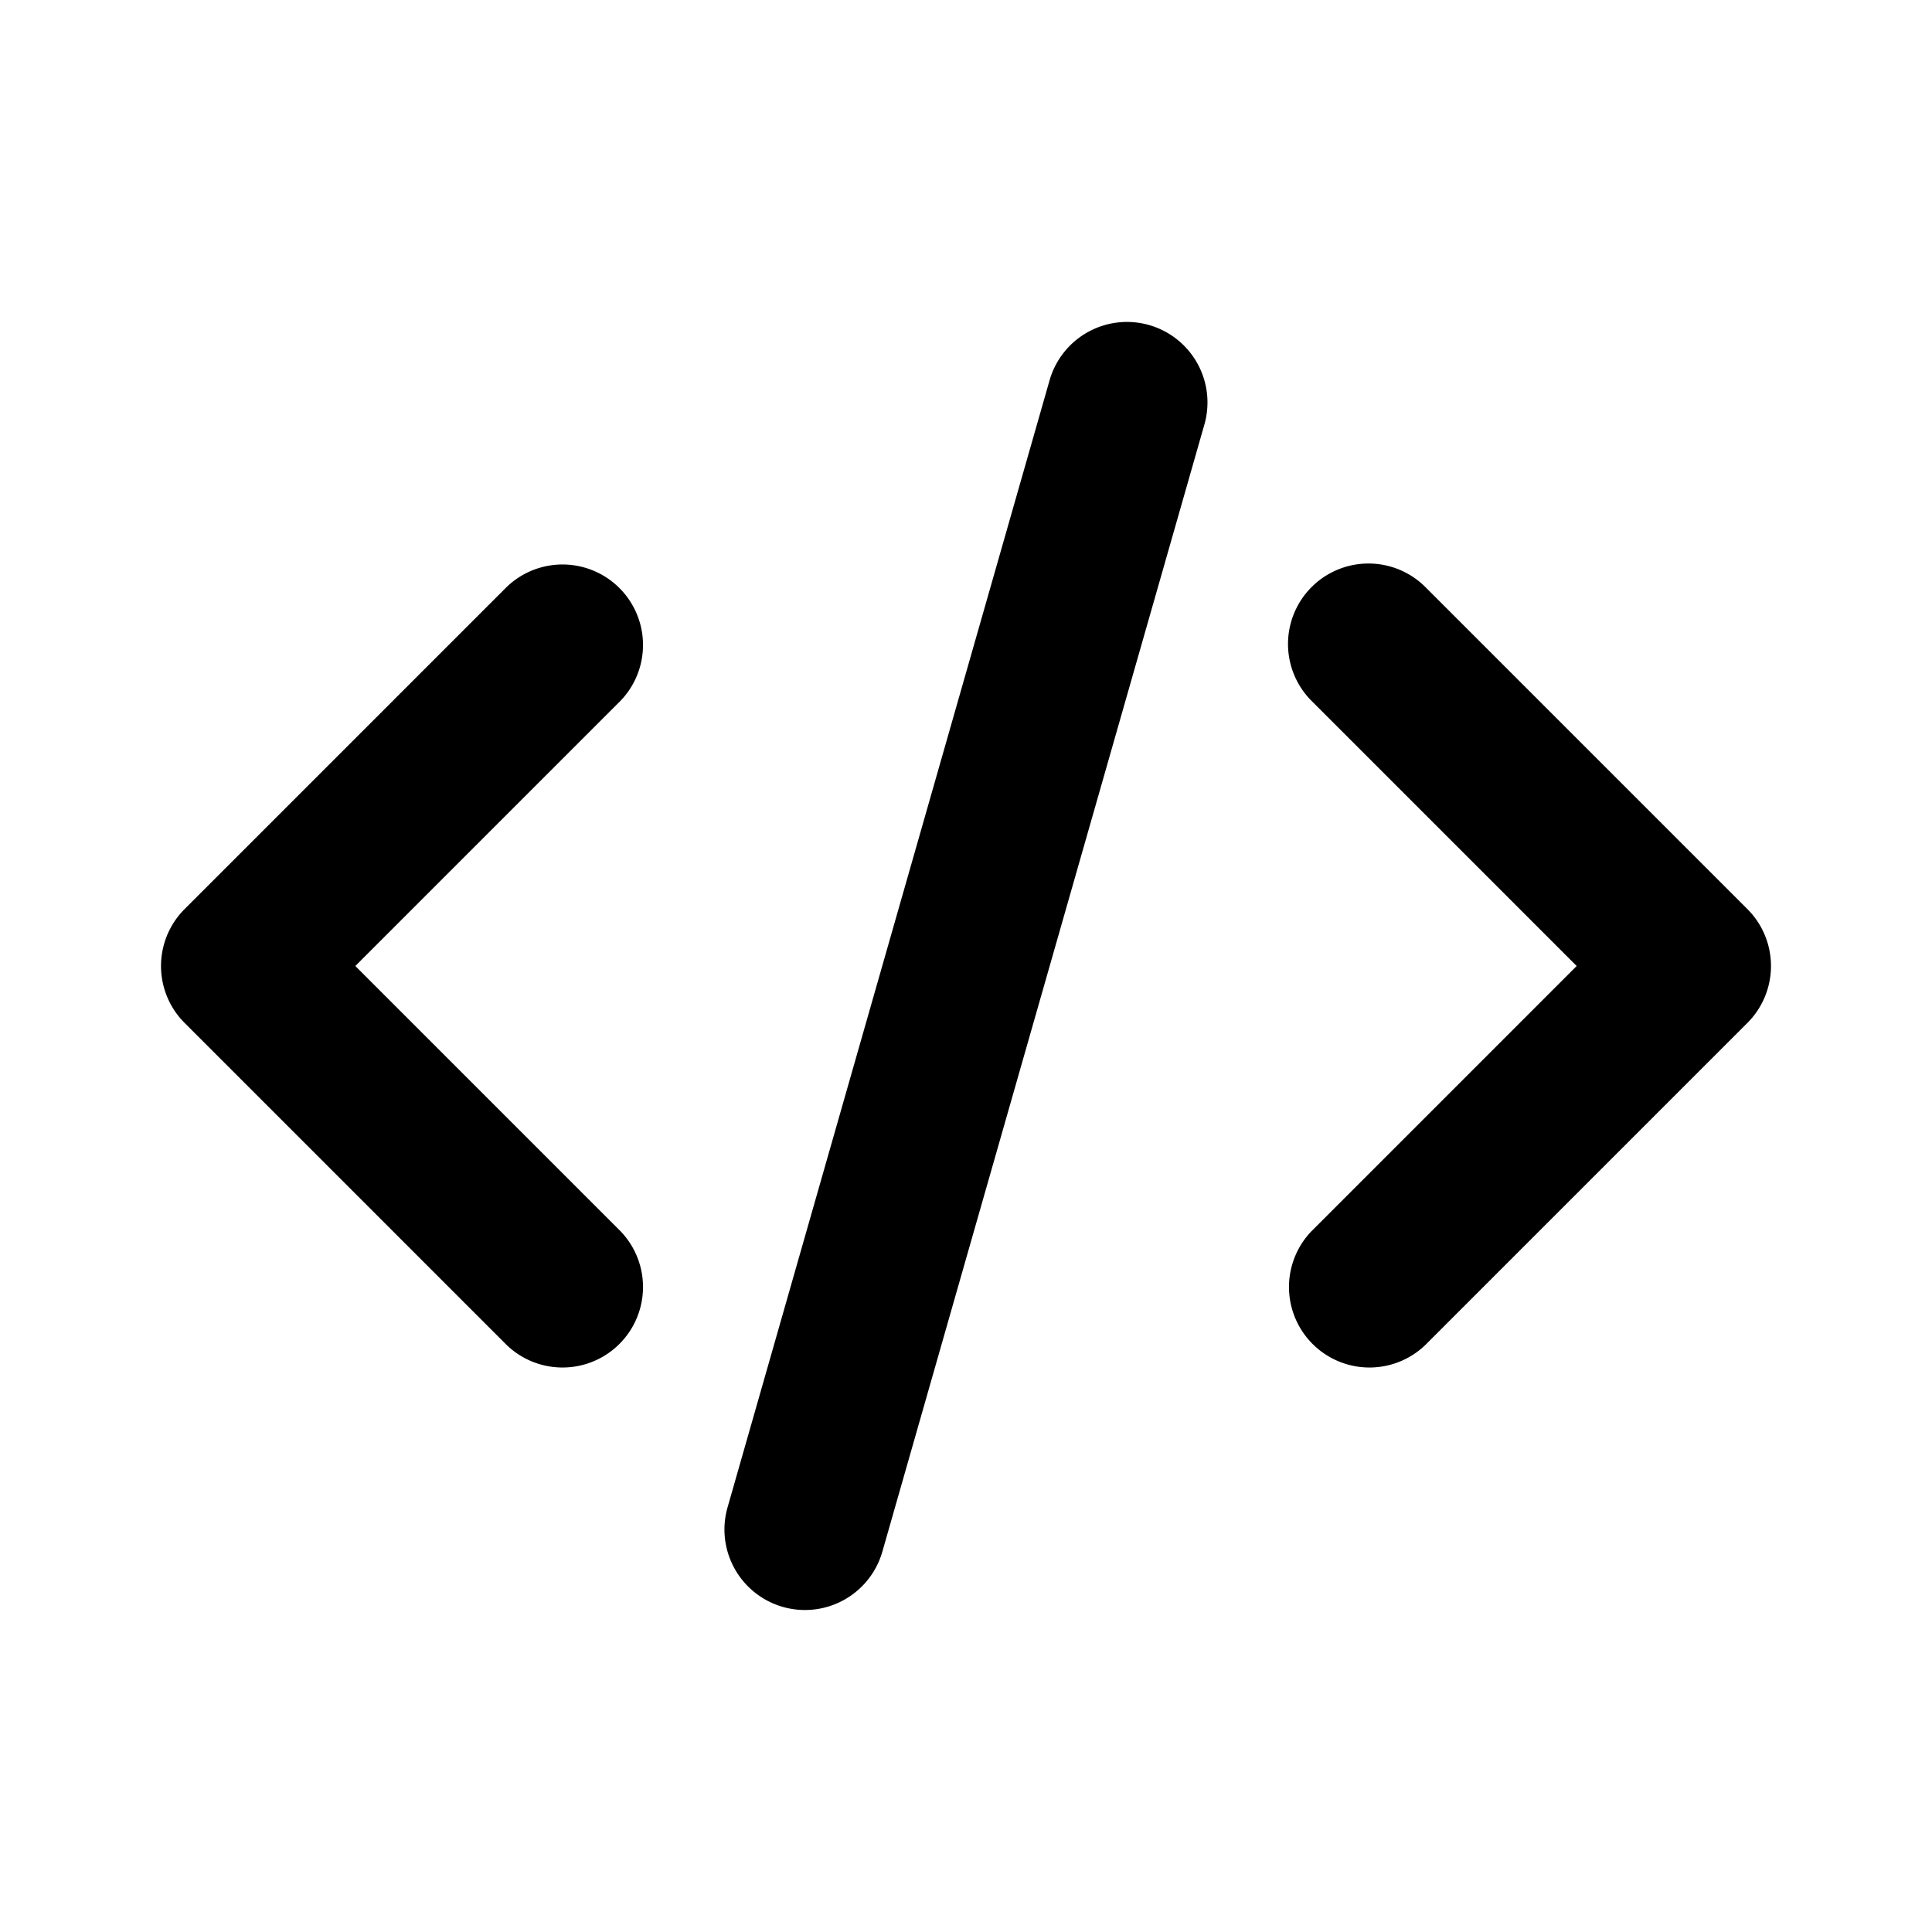 <svg xmlns="http://www.w3.org/2000/svg" width="24" height="24" viewBox="0 0 24 24" fill="currentColor"><path d="M14.275 4.038a1 1 0 0 1 .686 1.237l-4 14a1 1 0 1 1-1.923-.55l4-14a1 1 0 0 1 1.237-.687zM16.293 7.293a1 1 0 0 1 1.414 0l4 4a1 1 0 0 1 0 1.414l-4 4a1 1 0 0 1-1.414-1.414L19.586 12l-3.293-3.293a1 1 0 0 1 0-1.414zM7.707 8.707a1 1 0 0 0-1.414-1.414l-4 4a1 1 0 0 0 0 1.414l4 4a1 1 0 0 0 1.414-1.414L4.414 12l3.293-3.293z"></path></svg>